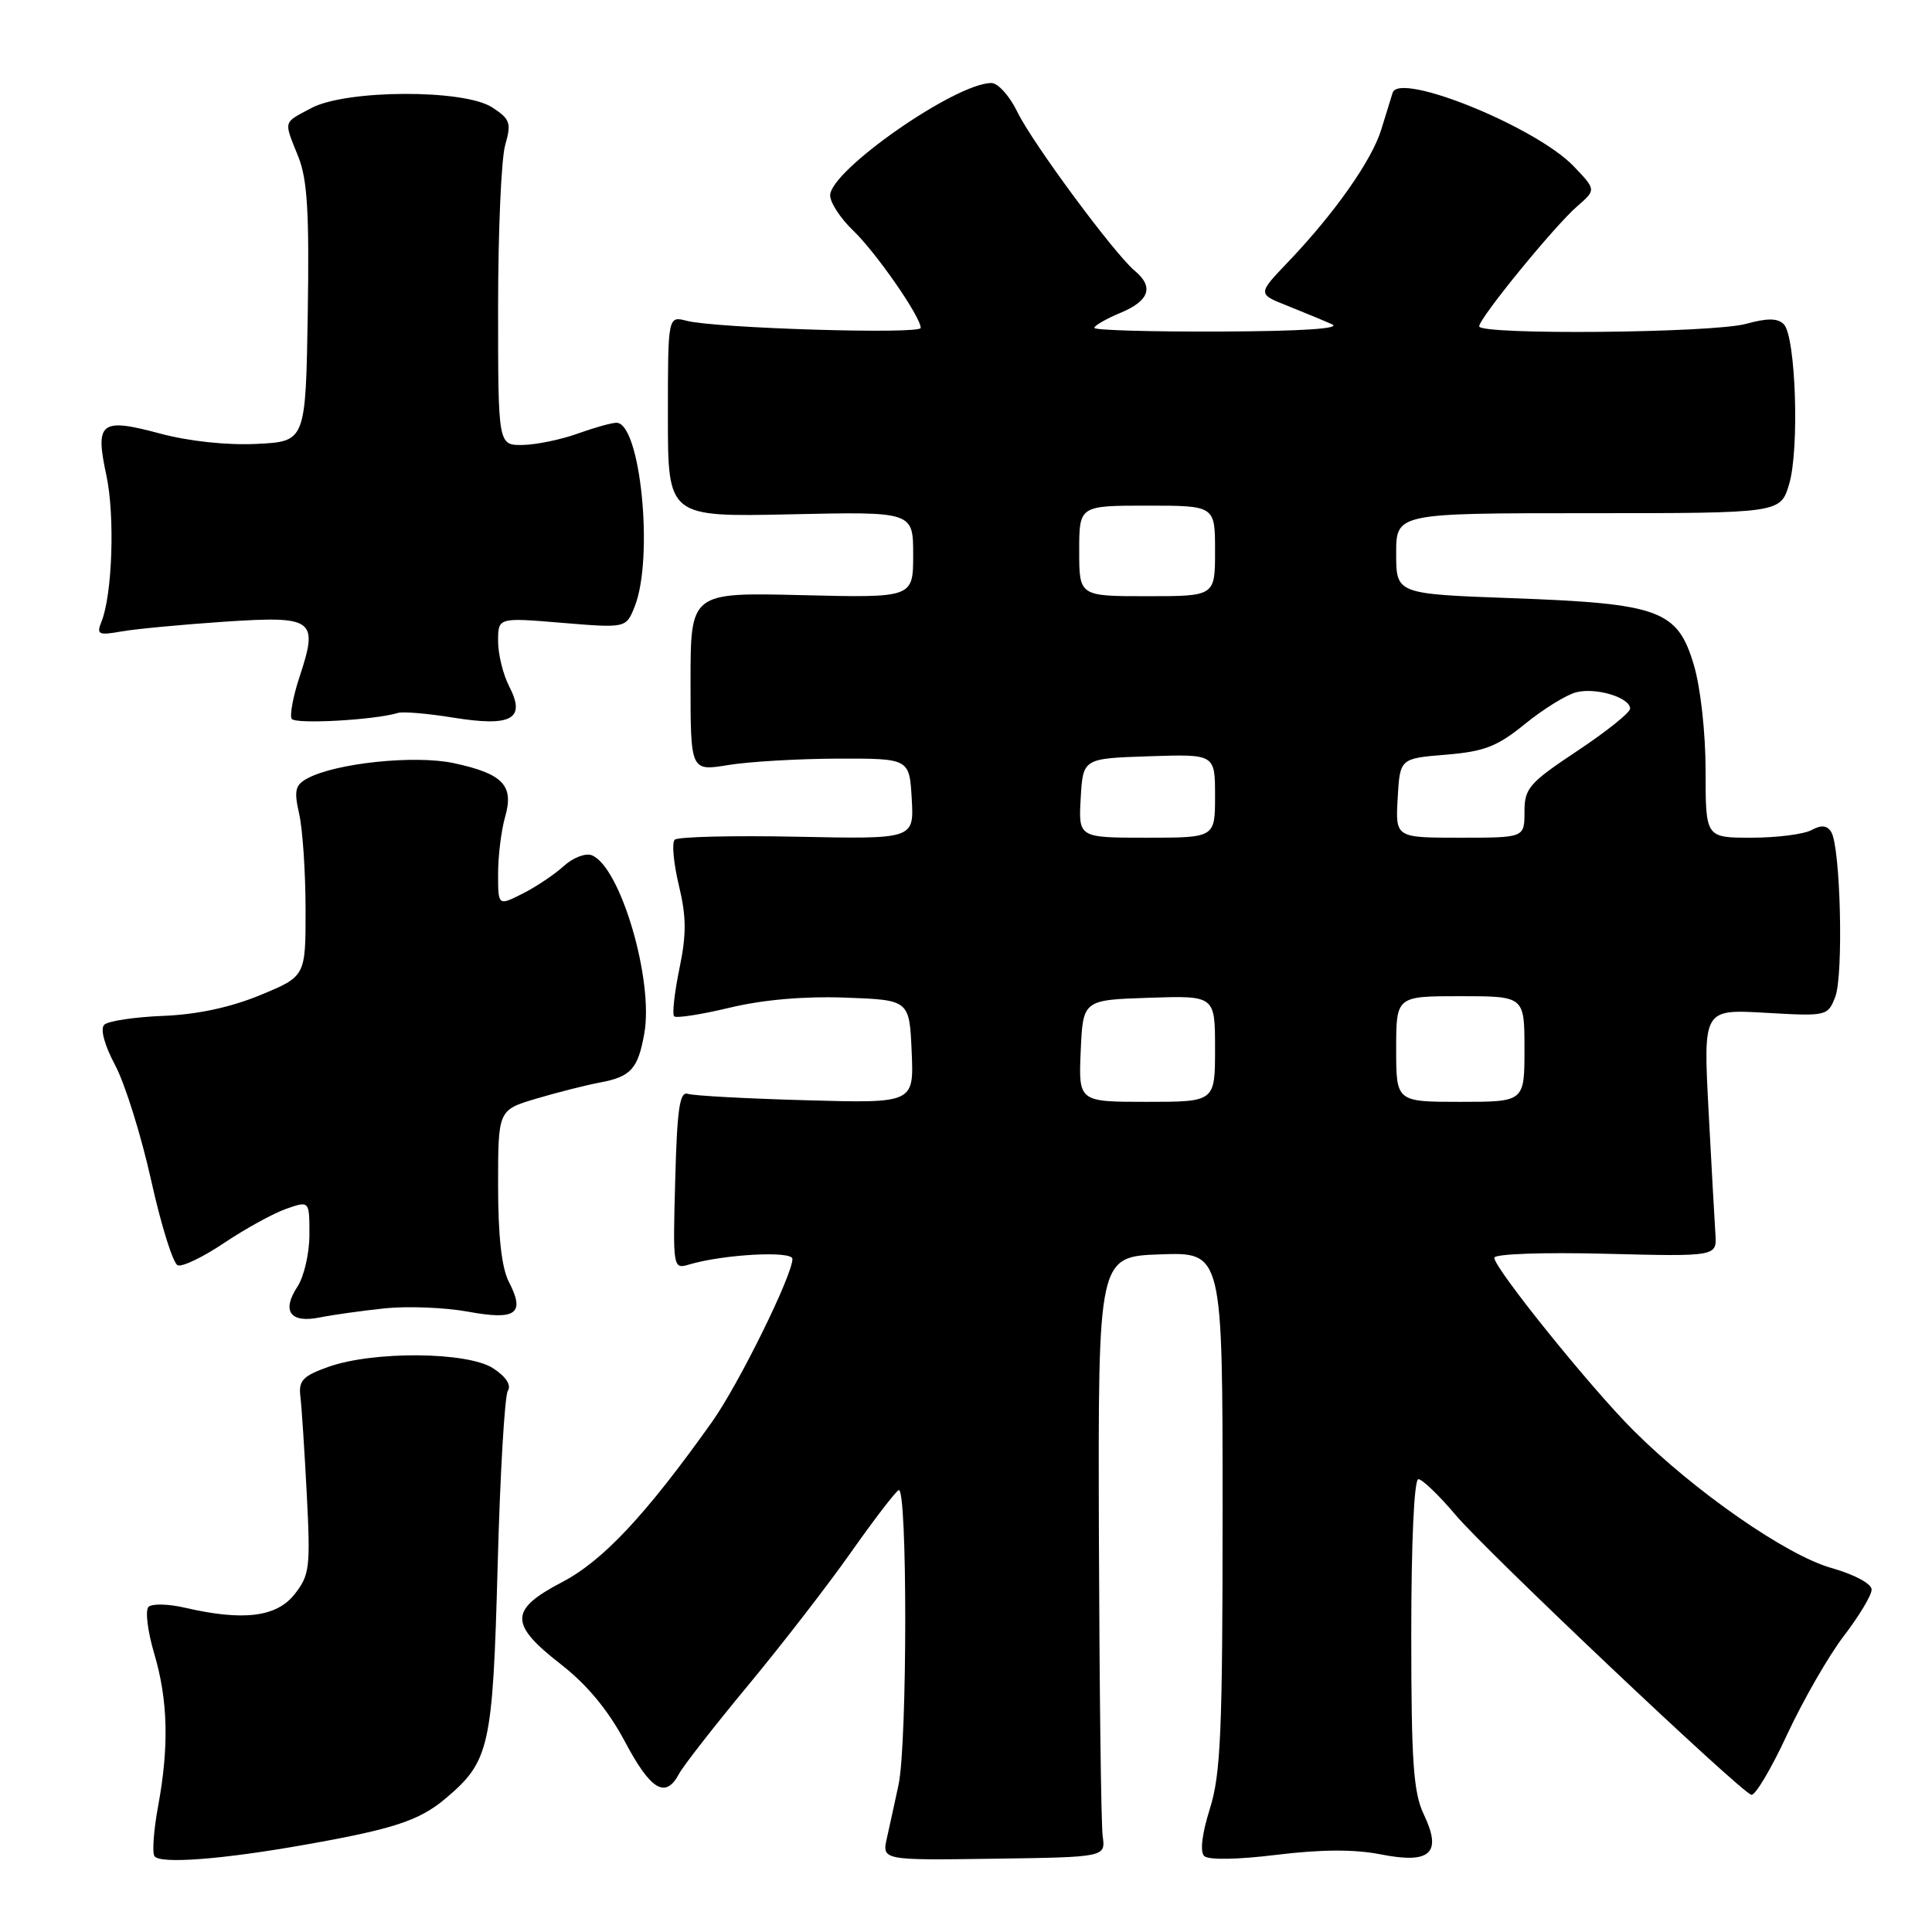 <?xml version="1.0" encoding="UTF-8" standalone="no"?>
<!DOCTYPE svg PUBLIC "-//W3C//DTD SVG 1.1//EN" "http://www.w3.org/Graphics/SVG/1.1/DTD/svg11.dtd" >
<svg xmlns="http://www.w3.org/2000/svg" xmlns:xlink="http://www.w3.org/1999/xlink" version="1.1" viewBox="0 0 256 256">
 <g >
 <path fill="currentColor"
d=" M 40.50 244.42 C 52.15 242.36 55.57 241.23 59.00 238.34 C 64.88 233.40 65.29 231.56 65.94 207.50 C 66.26 195.40 66.87 184.96 67.29 184.29 C 67.78 183.54 67.05 182.42 65.35 181.31 C 61.97 179.10 49.49 178.99 43.50 181.12 C 40.13 182.32 39.55 182.94 39.80 185.02 C 39.97 186.39 40.35 192.22 40.65 198.00 C 41.15 207.71 41.03 208.71 39.03 211.25 C 36.63 214.28 32.24 214.82 24.50 213.03 C 22.30 212.52 20.13 212.47 19.68 212.92 C 19.22 213.38 19.56 216.14 20.42 219.06 C 22.26 225.24 22.42 231.37 20.95 239.33 C 20.37 242.46 20.15 245.43 20.46 245.94 C 21.13 247.02 29.38 246.40 40.50 244.42 Z  M 146.11 243.29 C 145.90 241.76 145.68 223.85 145.61 203.50 C 145.50 166.50 145.50 166.50 153.75 166.21 C 162.00 165.92 162.00 165.92 162.00 200.12 C 162.00 229.43 161.76 235.09 160.31 239.68 C 159.27 242.99 158.98 245.37 159.56 245.93 C 160.12 246.48 163.98 246.41 169.18 245.77 C 175.08 245.05 179.47 245.03 182.93 245.71 C 189.55 247.02 191.12 245.57 188.66 240.42 C 187.28 237.52 187.00 233.48 187.00 216.47 C 187.00 204.35 187.38 196.00 187.94 196.00 C 188.46 196.00 190.69 198.15 192.91 200.78 C 196.98 205.60 230.39 237.22 232.05 237.82 C 232.54 238.00 234.69 234.40 236.81 229.82 C 238.94 225.25 242.33 219.36 244.34 216.74 C 246.35 214.12 248.00 211.37 248.00 210.63 C 248.00 209.85 245.73 208.63 242.65 207.76 C 236.68 206.06 224.55 197.63 216.44 189.54 C 210.77 183.89 198.00 168.04 198.00 166.66 C 198.00 166.15 204.45 165.92 212.75 166.13 C 227.50 166.50 227.50 166.50 227.30 163.50 C 227.19 161.85 226.78 154.48 226.39 147.11 C 225.69 133.73 225.69 133.73 233.93 134.20 C 242.06 134.67 242.19 134.64 243.18 132.09 C 244.29 129.23 243.88 112.23 242.65 110.25 C 242.10 109.35 241.34 109.28 240.01 110.00 C 238.97 110.55 235.40 111.00 232.07 111.00 C 226.00 111.00 226.00 111.00 226.00 102.18 C 226.00 97.10 225.34 91.13 224.44 88.10 C 222.28 80.84 219.93 79.97 200.31 79.26 C 185.00 78.70 185.00 78.70 185.00 73.35 C 185.00 68.00 185.00 68.00 210.46 68.00 C 235.92 68.00 235.92 68.00 237.07 64.15 C 238.45 59.54 237.95 44.55 236.36 42.96 C 235.55 42.15 234.19 42.13 231.37 42.91 C 226.99 44.13 196.00 44.41 196.00 43.24 C 196.00 42.16 205.98 29.94 208.99 27.33 C 211.50 25.15 211.50 25.15 208.53 22.04 C 203.56 16.83 185.41 9.46 184.53 12.29 C 184.32 12.96 183.64 15.15 183.02 17.18 C 181.77 21.25 176.82 28.29 170.67 34.72 C 166.63 38.95 166.63 38.95 170.57 40.51 C 172.73 41.37 175.40 42.48 176.50 42.97 C 177.78 43.54 172.46 43.89 161.75 43.93 C 152.54 43.97 145.00 43.75 145.00 43.45 C 145.00 43.15 146.57 42.24 148.50 41.44 C 152.30 39.85 152.92 38.01 150.37 35.89 C 147.66 33.64 136.79 18.93 134.81 14.84 C 133.79 12.73 132.24 11.00 131.37 11.00 C 126.62 11.00 110.00 22.59 110.00 25.89 C 110.00 26.85 111.37 28.94 113.04 30.54 C 116.08 33.45 122.00 41.98 122.00 43.45 C 122.00 44.33 94.83 43.50 91.00 42.51 C 88.50 41.86 88.50 41.86 88.50 55.18 C 88.50 68.50 88.50 68.50 104.75 68.15 C 121.00 67.79 121.00 67.79 121.00 73.51 C 121.00 79.22 121.00 79.22 106.25 78.86 C 91.50 78.50 91.50 78.50 91.50 90.34 C 91.50 102.19 91.50 102.19 96.50 101.37 C 99.25 100.92 105.78 100.54 111.00 100.52 C 120.50 100.50 120.50 100.50 120.81 105.85 C 121.11 111.19 121.11 111.19 105.61 110.87 C 97.09 110.70 89.79 110.87 89.40 111.27 C 89.00 111.67 89.25 114.38 89.95 117.30 C 90.96 121.49 90.97 123.81 90.02 128.38 C 89.37 131.56 89.05 134.39 89.33 134.67 C 89.61 134.94 92.91 134.43 96.67 133.53 C 101.06 132.47 106.54 131.99 112.00 132.19 C 120.50 132.50 120.50 132.50 120.80 139.34 C 121.10 146.19 121.10 146.19 106.80 145.79 C 98.93 145.57 91.89 145.19 91.14 144.94 C 90.06 144.59 89.72 146.92 89.47 156.35 C 89.15 168.11 89.17 168.19 91.33 167.55 C 95.87 166.20 105.00 165.71 105.00 166.81 C 105.00 168.99 97.88 183.43 94.36 188.39 C 85.59 200.73 79.91 206.80 74.48 209.64 C 67.48 213.30 67.45 215.18 74.32 220.53 C 77.80 223.24 80.59 226.61 82.81 230.78 C 86.23 237.23 88.19 238.39 89.97 235.05 C 90.55 233.97 94.67 228.69 99.14 223.30 C 103.61 217.91 109.71 210.02 112.71 205.76 C 115.70 201.51 118.56 197.77 119.07 197.45 C 120.25 196.73 120.24 230.99 119.06 236.50 C 118.59 238.70 117.90 241.85 117.53 243.50 C 116.85 246.50 116.85 246.50 131.67 246.29 C 146.50 246.08 146.50 246.08 146.11 243.29 Z  M 51.00 173.36 C 54.02 173.05 58.97 173.25 62.00 173.80 C 68.39 174.98 69.62 174.09 67.43 169.86 C 66.47 168.01 66.00 163.80 66.00 157.09 C 66.00 147.08 66.00 147.08 71.08 145.57 C 73.87 144.74 77.68 143.78 79.54 143.43 C 83.60 142.67 84.54 141.62 85.37 136.96 C 86.65 129.89 82.19 114.78 78.40 113.32 C 77.58 113.01 75.91 113.65 74.70 114.76 C 73.49 115.86 71.04 117.51 69.25 118.41 C 66.00 120.05 66.00 120.05 66.00 115.77 C 66.00 113.41 66.42 110.03 66.93 108.24 C 68.13 104.07 66.65 102.52 60.13 101.12 C 54.99 100.02 44.54 101.10 40.75 103.13 C 39.11 104.01 38.94 104.73 39.64 107.84 C 40.10 109.85 40.48 115.52 40.49 120.44 C 40.50 129.37 40.50 129.37 34.50 131.85 C 30.56 133.48 26.14 134.43 21.61 134.61 C 17.82 134.76 14.31 135.29 13.81 135.79 C 13.26 136.34 13.84 138.48 15.26 141.15 C 16.56 143.59 18.71 150.46 20.03 156.41 C 21.35 162.36 22.93 167.42 23.55 167.66 C 24.17 167.89 26.95 166.55 29.74 164.67 C 32.53 162.80 36.21 160.78 37.91 160.18 C 41.00 159.10 41.00 159.10 41.00 163.59 C 41.00 166.05 40.29 169.16 39.41 170.49 C 37.28 173.74 38.46 175.36 42.37 174.57 C 44.09 174.22 47.98 173.68 51.00 173.36 Z  M 52.71 94.47 C 53.37 94.26 56.68 94.54 60.06 95.09 C 67.82 96.34 69.71 95.28 67.47 90.95 C 66.66 89.38 66.00 86.69 66.00 84.96 C 66.00 81.82 66.00 81.82 74.48 82.53 C 82.96 83.23 82.96 83.23 84.10 80.37 C 86.66 73.92 84.87 55.97 81.67 56.02 C 81.03 56.02 78.70 56.68 76.50 57.47 C 74.30 58.26 71.04 58.93 69.25 58.96 C 66.00 59.00 66.00 59.00 66.00 40.74 C 66.00 30.70 66.42 21.02 66.94 19.22 C 67.78 16.30 67.60 15.78 65.22 14.23 C 61.50 11.80 45.88 11.86 41.25 14.32 C 37.46 16.34 37.58 15.91 39.53 20.77 C 40.73 23.77 40.99 28.18 40.78 41.54 C 40.50 58.50 40.50 58.50 34.00 58.82 C 30.05 59.01 25.02 58.47 21.18 57.44 C 13.32 55.33 12.57 55.92 14.10 63.01 C 15.24 68.35 14.89 78.81 13.44 82.39 C 12.76 84.08 13.04 84.21 16.09 83.67 C 17.97 83.34 24.10 82.76 29.72 82.38 C 41.64 81.59 42.22 82.02 39.68 89.72 C 38.83 92.30 38.37 94.79 38.65 95.25 C 39.11 95.99 49.67 95.41 52.71 94.47 Z  M 143.20 139.25 C 143.50 132.50 143.50 132.50 152.25 132.21 C 161.00 131.92 161.00 131.92 161.00 138.96 C 161.00 146.00 161.00 146.00 151.95 146.00 C 142.91 146.00 142.91 146.00 143.20 139.25 Z  M 185.00 139.00 C 185.00 132.00 185.00 132.00 193.50 132.00 C 202.00 132.00 202.00 132.00 202.00 139.00 C 202.00 146.00 202.00 146.00 193.50 146.00 C 185.00 146.00 185.00 146.00 185.00 139.00 Z  M 143.20 105.75 C 143.50 100.50 143.50 100.50 152.25 100.21 C 161.00 99.92 161.00 99.92 161.00 105.46 C 161.00 111.00 161.00 111.00 151.95 111.00 C 142.90 111.00 142.90 111.00 143.20 105.75 Z  M 185.20 105.75 C 185.50 100.50 185.50 100.50 191.59 100.00 C 196.70 99.58 198.40 98.92 202.09 95.91 C 204.52 93.94 207.56 92.06 208.86 91.73 C 211.49 91.06 216.00 92.43 216.00 93.90 C 216.00 94.42 212.85 96.94 209.00 99.50 C 202.60 103.75 202.00 104.45 202.00 107.58 C 202.00 111.00 202.00 111.00 193.45 111.00 C 184.90 111.00 184.90 111.00 185.20 105.75 Z  M 143.00 73.00 C 143.00 67.00 143.00 67.00 152.00 67.00 C 161.00 67.00 161.00 67.00 161.00 73.00 C 161.00 79.00 161.00 79.00 152.00 79.00 C 143.00 79.00 143.00 79.00 143.00 73.00 Z "/>
</g>
</svg>